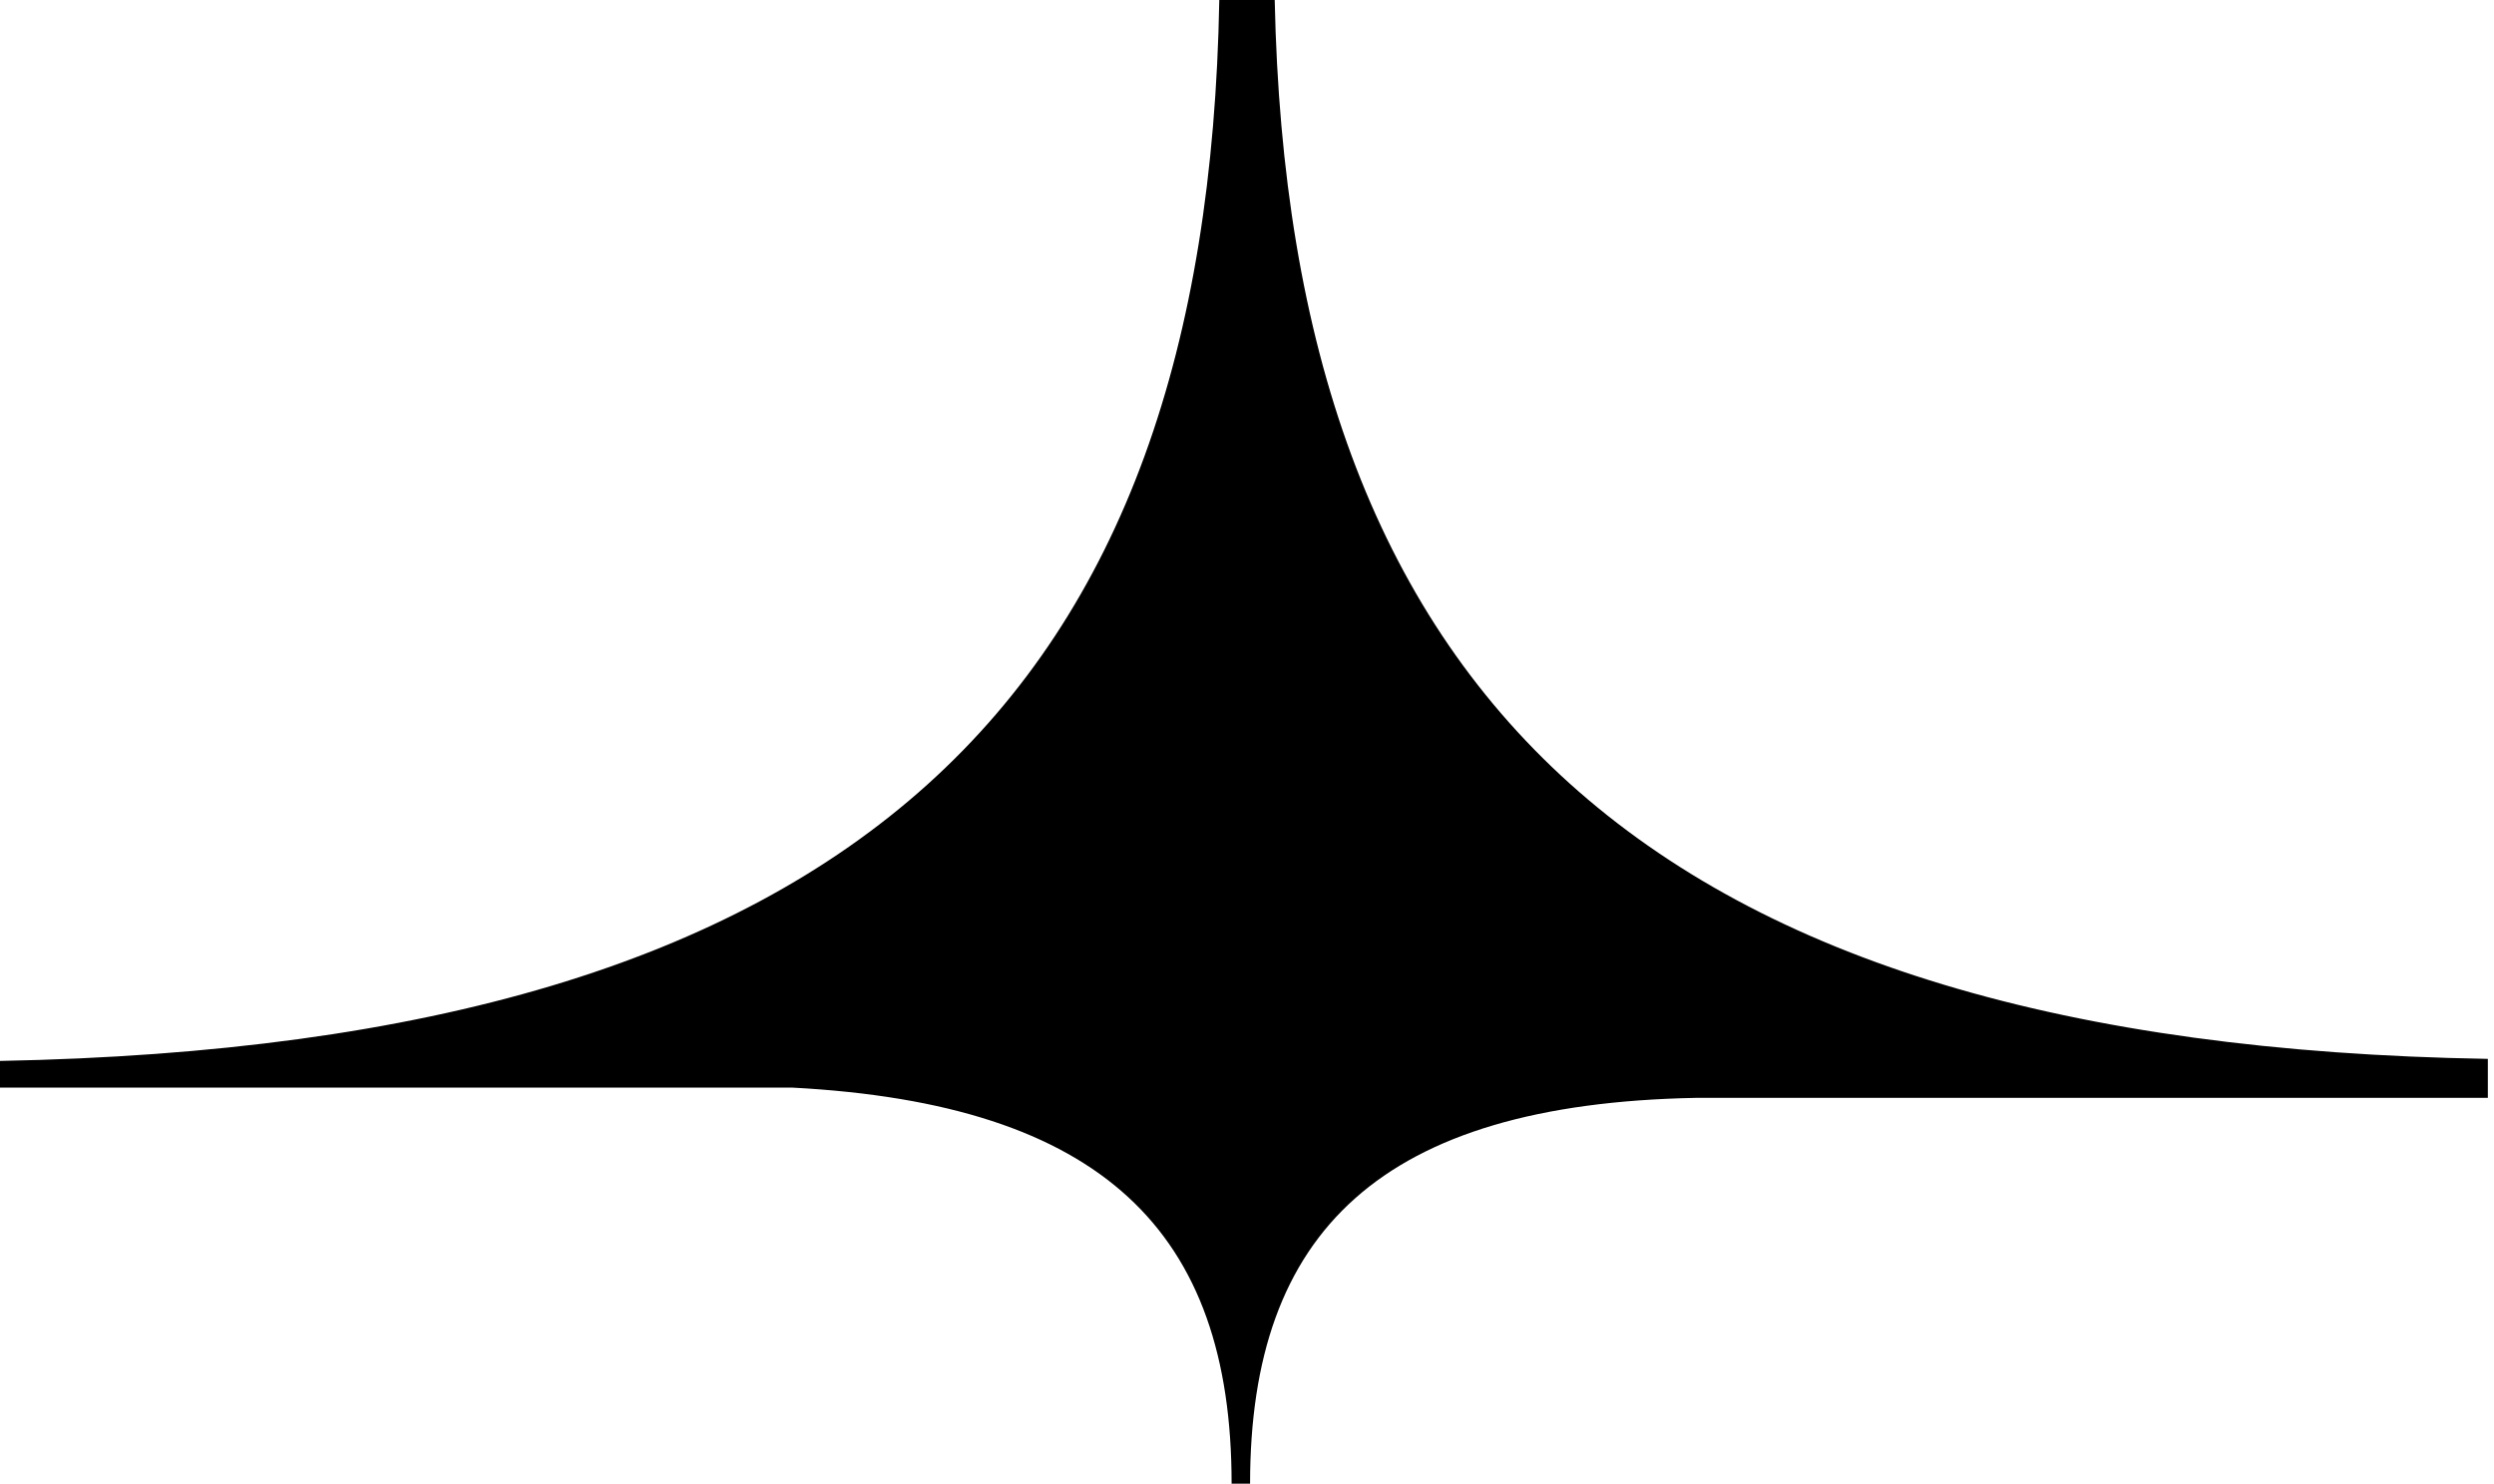 <svg id="Layer_1" data-name="Layer 1" xmlns="http://www.w3.org/2000/svg" viewBox="0 0 12.15 7.23"><path d="M0,5.3l3.86,0C5.37,5.38,6,6,6,7.23h.09c0-1.23.64-1.85,2.17-1.88l3.86,0V5.16C8,5.09,6.28,3.37,6.21,0H5.94C5.88,3.38,4.19,5.09,0,5.17Z"/></svg>